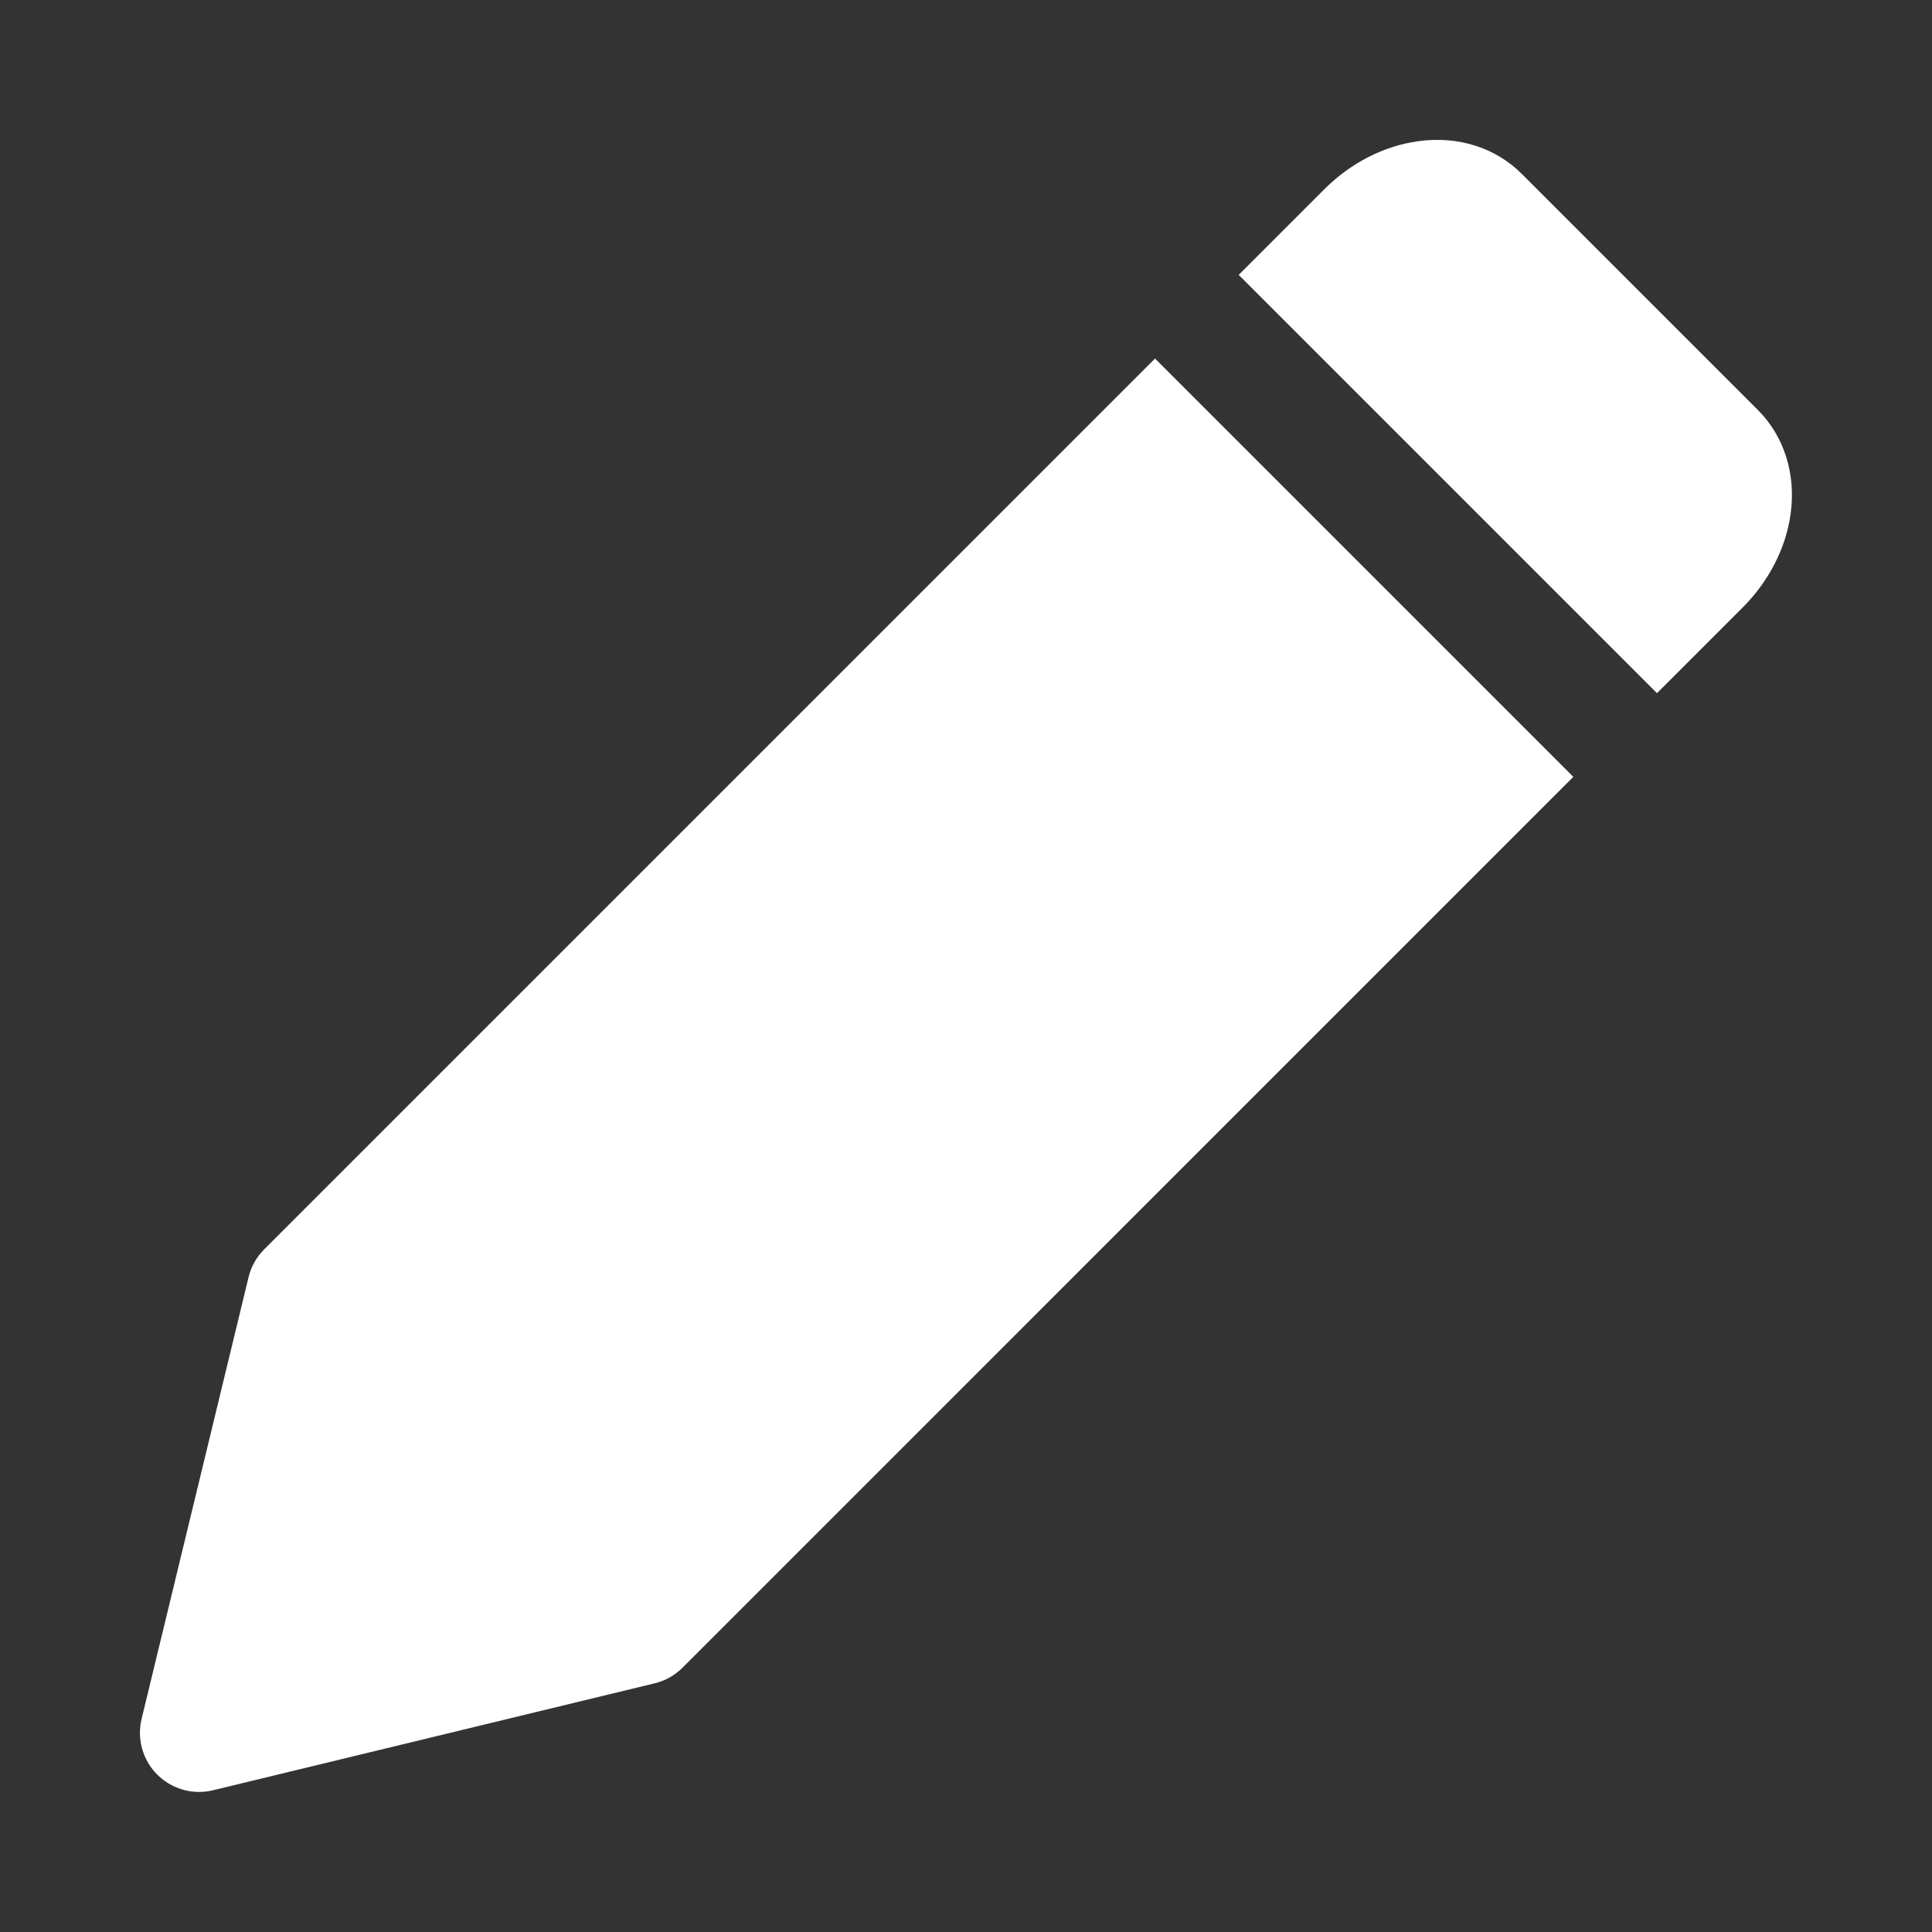 <svg xmlns="http://www.w3.org/2000/svg" xmlns:xlink="http://www.w3.org/1999/xlink" width="1080" zoomAndPan="magnify" viewBox="0 0 810 810" height="1080" preserveAspectRatio="xMidYMid meet" version="1.0"><rect x="0" y="0" width="810" height="810" fill="#333333" stroke="none"/><path fill="#ffffff" d="M 484.25 150.324 L 110.77 523.781 C 107.547 527.004 105.27 531.051 104.207 535.48 L 59.371 720.637 C 57.336 729.043 59.805 737.906 65.934 744.012 C 70.633 748.711 76.98 751.277 83.473 751.277 C 85.41 751.277 87.371 751.059 89.309 750.574 L 274.465 705.742 C 278.895 704.676 282.941 702.398 286.164 699.176 L 659.621 325.695 Z M 484.25 150.324 " fill-opacity="1" fill-rule="nonzero"/><path fill="#ffffff" d="M 737.059 171.953 L 637.992 72.887 C 627.043 61.938 611.371 56.875 594.633 59.199 C 580.27 61.137 566.293 68.285 555.246 79.328 L 519.324 115.25 L 694.695 290.621 L 730.617 254.699 C 741.66 243.652 748.809 229.676 750.746 215.312 C 752.996 198.695 748.008 182.902 737.059 171.953 Z M 737.059 171.953 " fill-opacity="1" fill-rule="nonzero"/></svg>